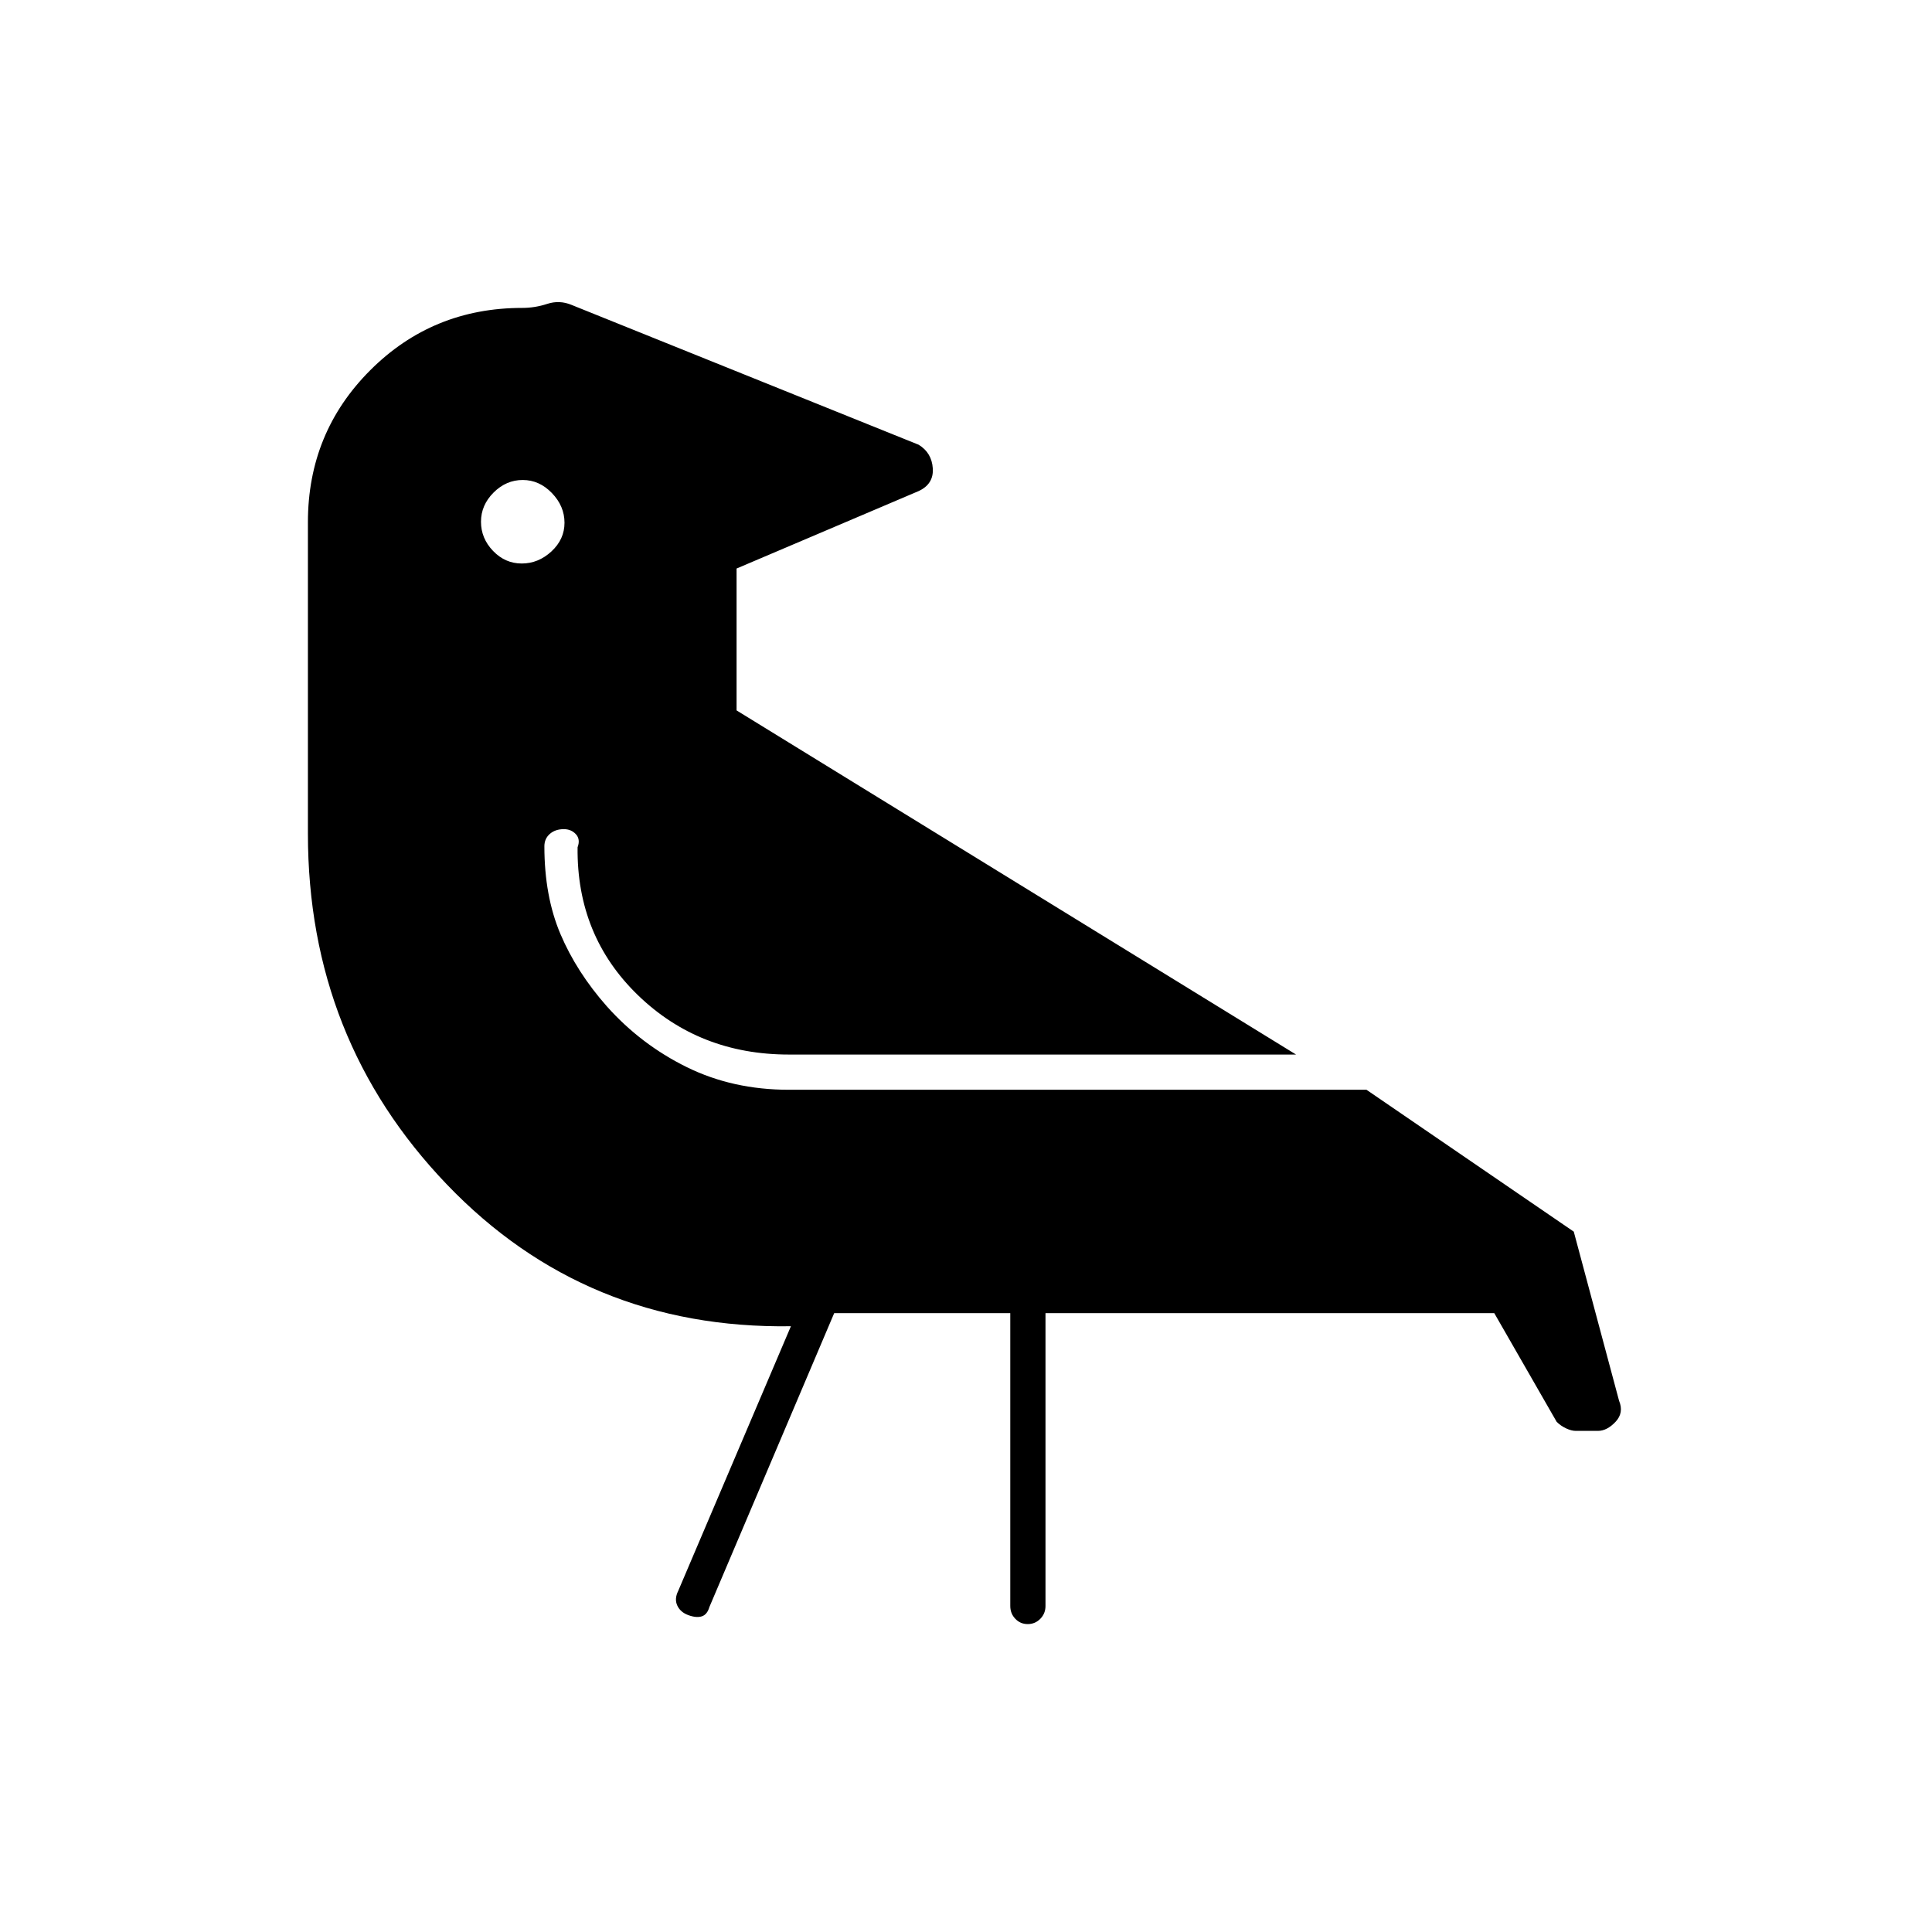 <svg xmlns="http://www.w3.org/2000/svg" height="20" viewBox="0 -960 960 960" width="20"><path d="M259.75-721.5q-8.25 0-14.5 6.25-6.25 6.26-6.25 14.5 0 8.25 6 14.5 6.01 6.25 14.25 6.25 8.25 0 14.75-6 6.5-6.01 6.5-14.25 0-8.25-6.25-14.75-6.26-6.5-14.5-6.5Zm154.75 414-62 146q-1.11 3.82-3.8 4.66-2.7.84-6.65-.6-3.96-1.44-5.5-4.75-1.55-3.31.45-7.31L393-301q-102 1.5-171-70.5t-69-174.3v-154.7q0-44.56 30.97-75.53T259.5-807q6.31 0 12.4-2 6.1-2 12.1.5L456.5-739q6.5 4 7 11.75t-7 11.25L366-677.5v70.5l278 171H392q-44.53 0-75.01-29.5Q286.5-495 287-539q1.48-3.94-.83-6.47-2.32-2.53-6.01-2.53-4.25 0-6.96 2.37-2.7 2.38-2.7 6.13 0 24.81 8 43.66 8 18.84 23 35.84 16.93 19 39.76 30.25T392-418.5h287L782-348l22.5 84q2.5 6-1.75 10.5T794-249h-11q-2.15 0-4.82-1.25-2.68-1.25-4.68-3.25l-31-54h-223V-162q0 3.75-2.57 6.37-2.58 2.63-6.25 2.63-3.68 0-6.18-2.63-2.5-2.62-2.5-6.37v-145.5h-87.5Z"/></svg>